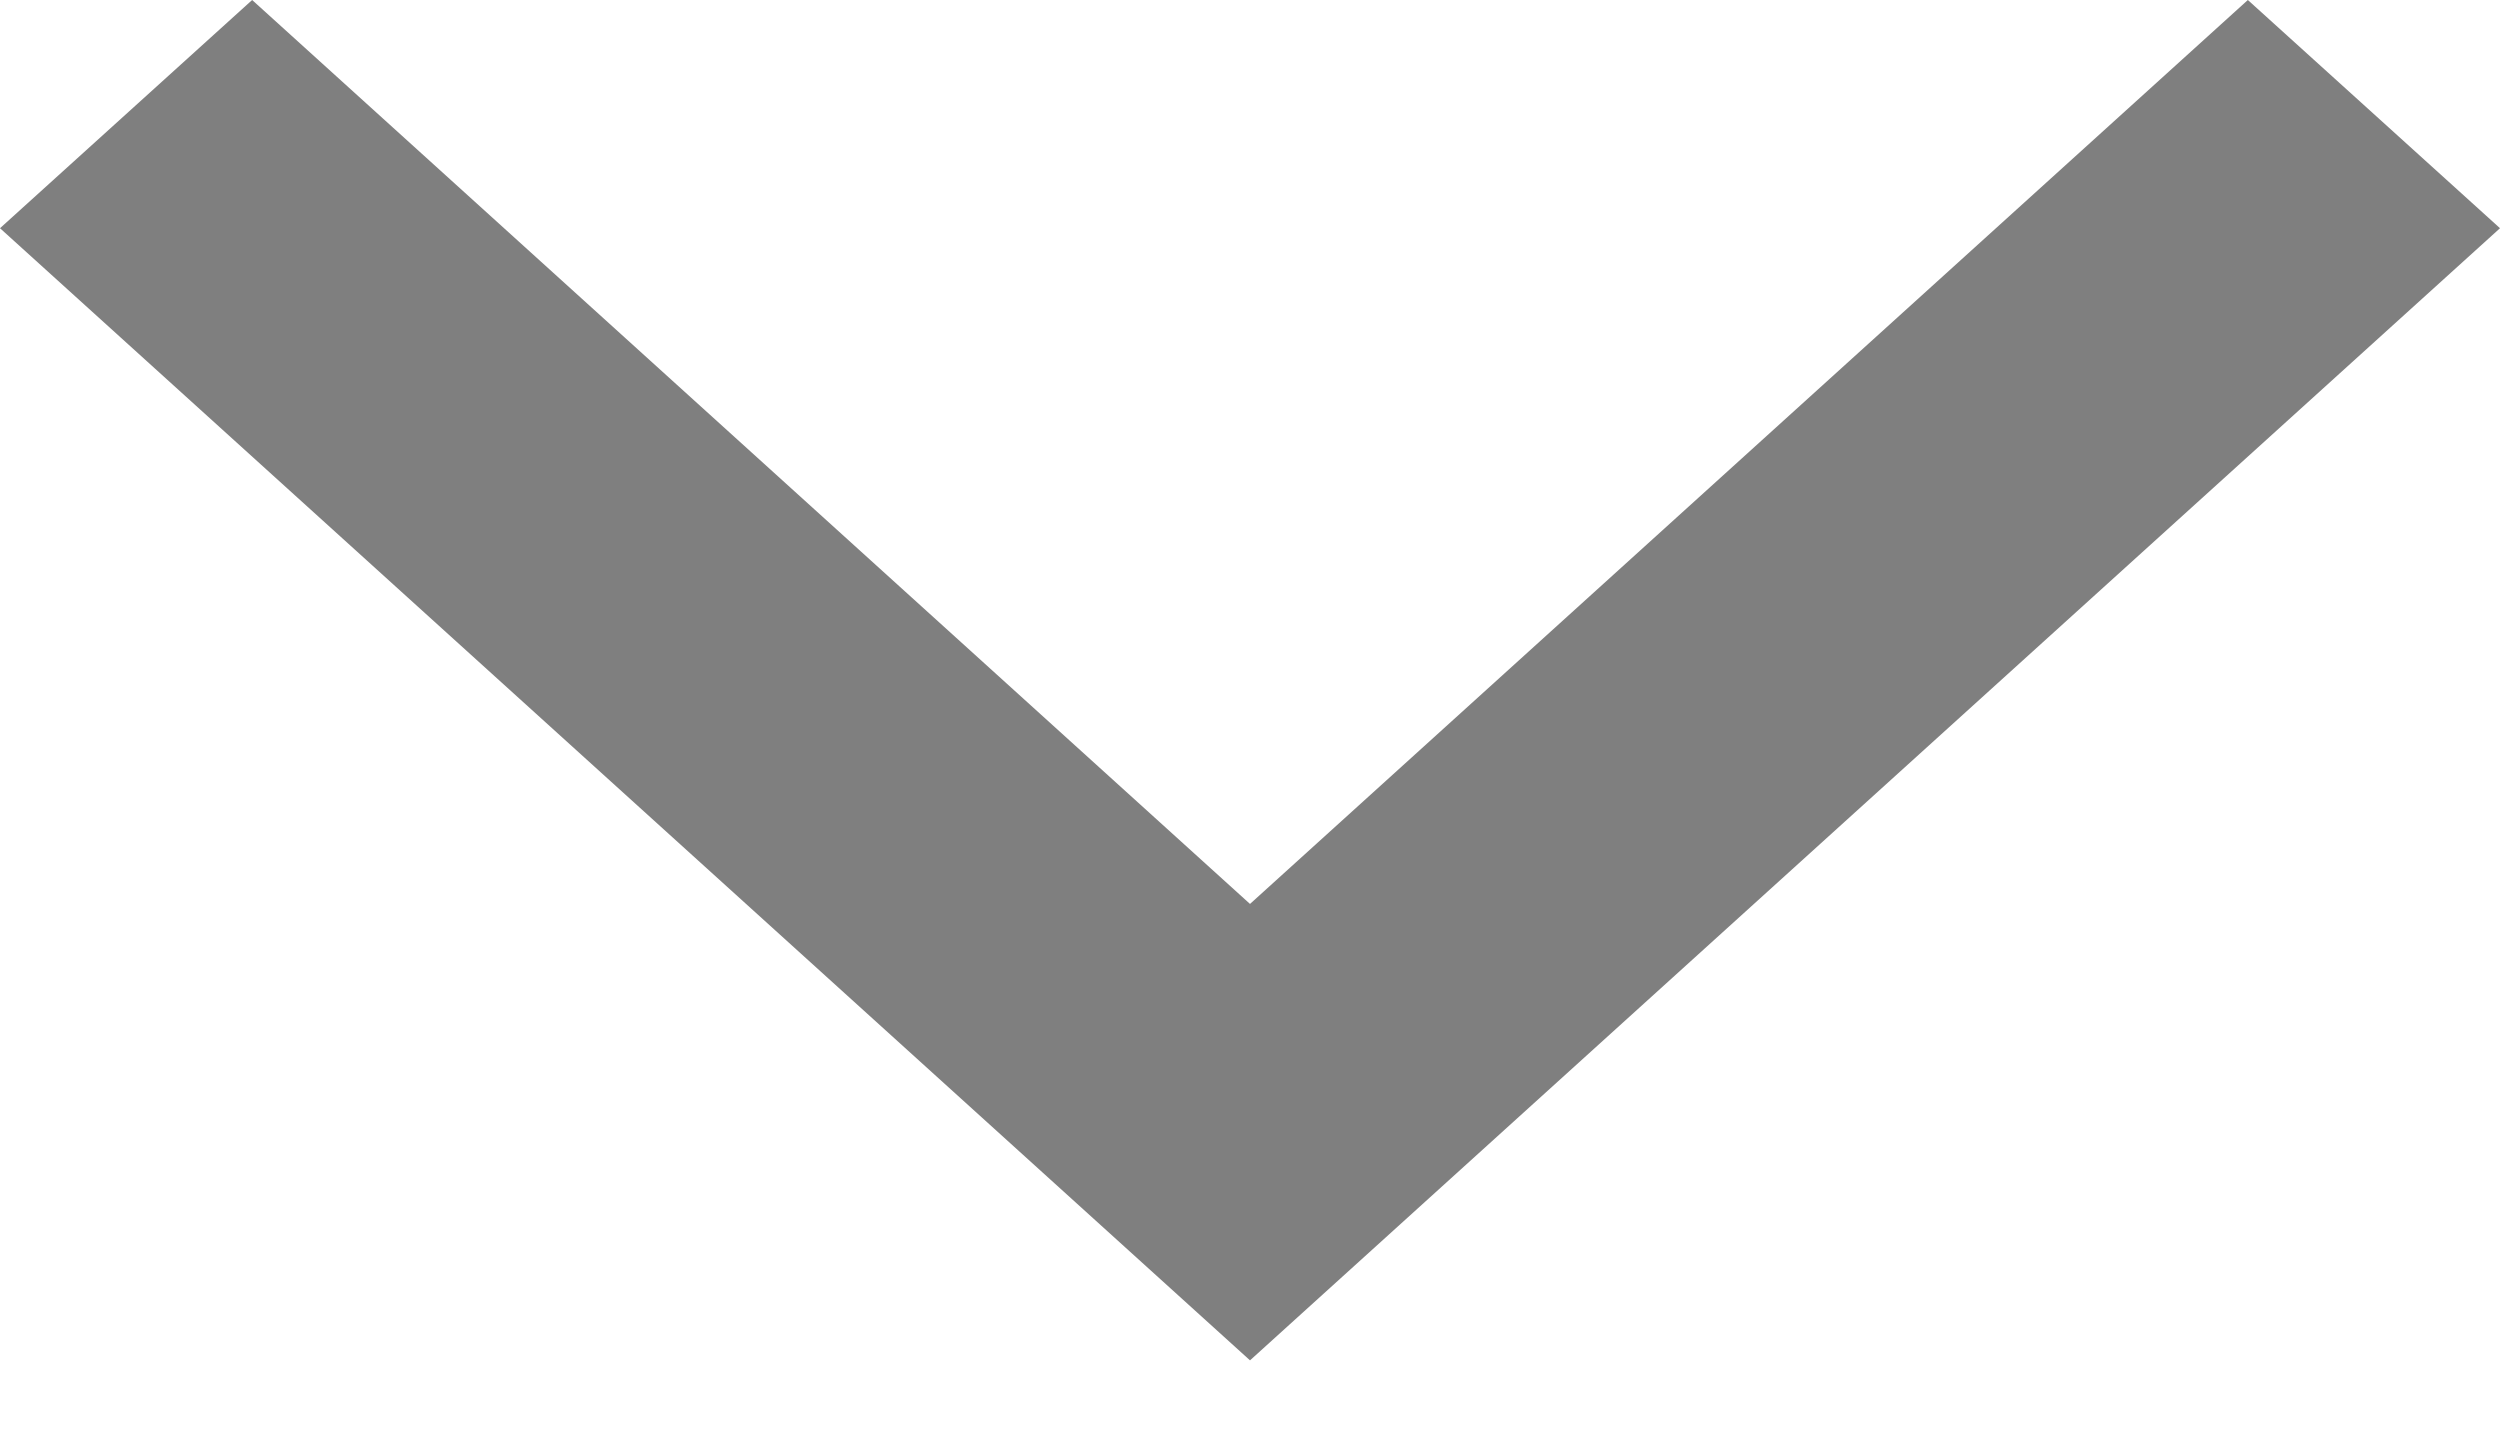 <svg width="7" height="4" viewBox="0 0 7 4" fill="none" xmlns="http://www.w3.org/2000/svg">
<g opacity="0.5">
<path d="M0.706 1.11522e-05L3.5 2.531L6.294 1.11522e-05L7 0.639L3.5 3.809L0 0.639L0.706 1.11522e-05Z" fill="black"/>
</g>
</svg>
